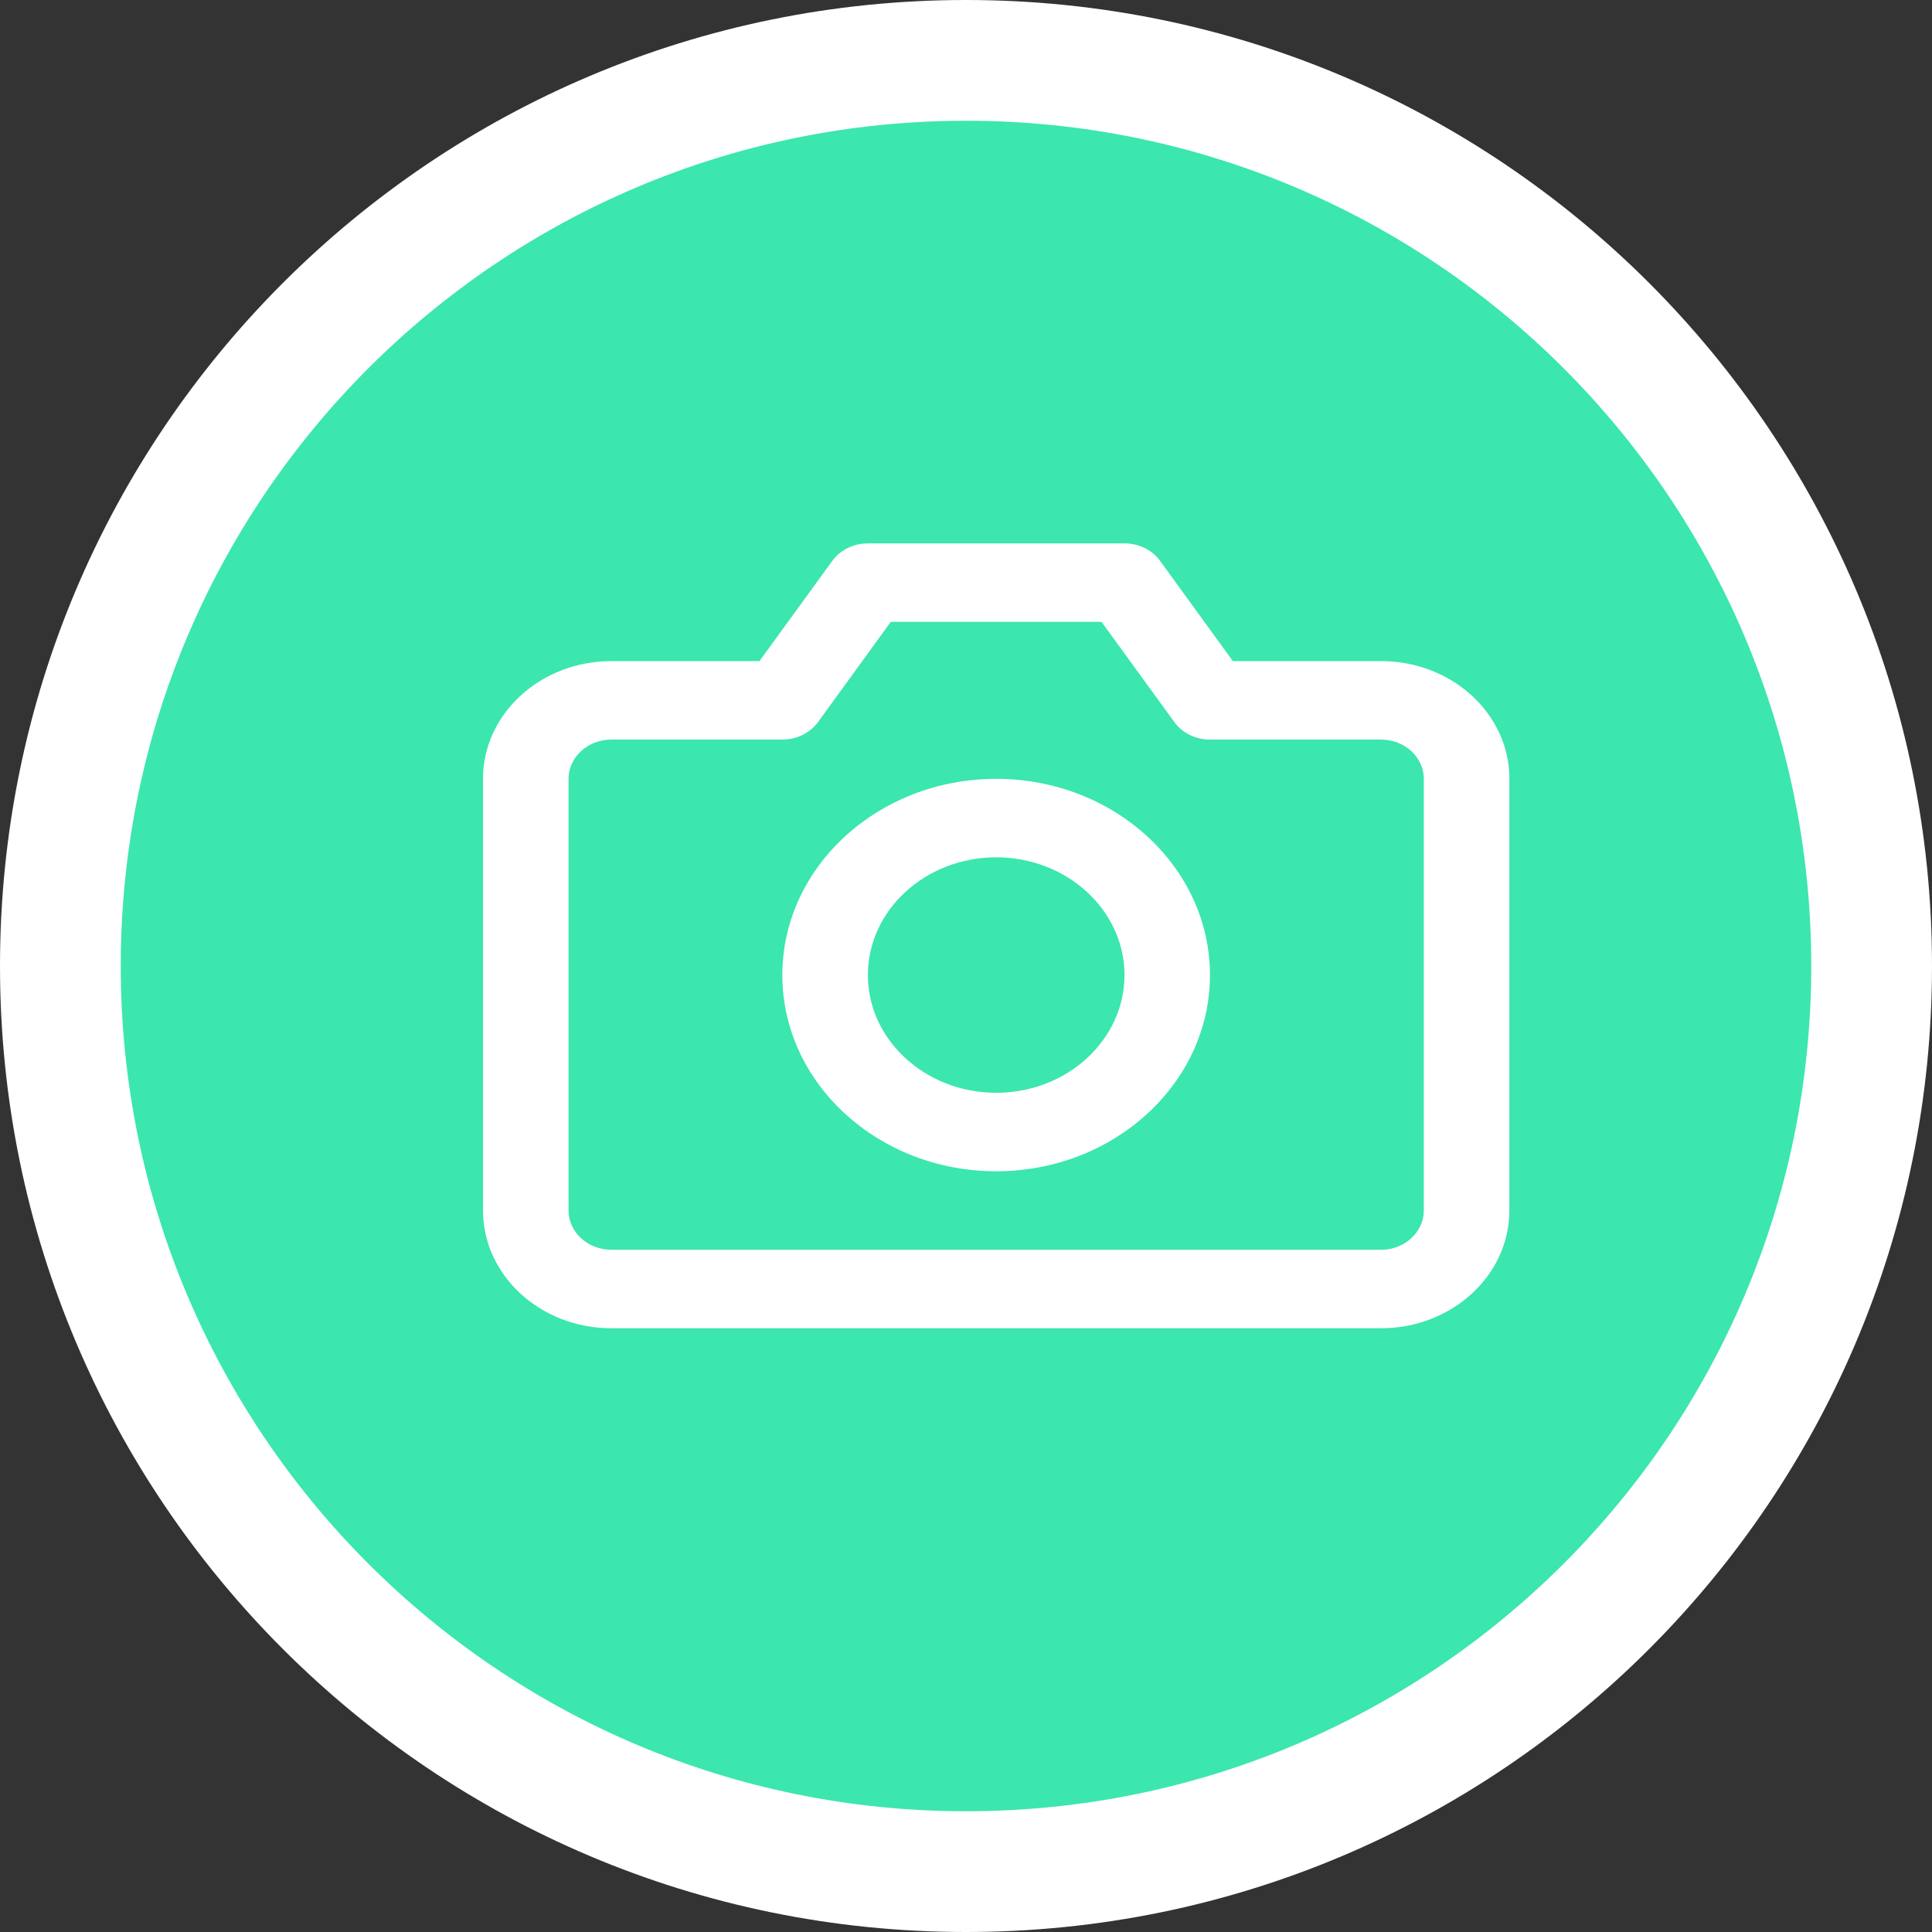<svg width="32" height="32" viewBox="0 0 32 32" fill="none" xmlns="http://www.w3.org/2000/svg">
<rect x="0" y="0" width="32" height="32" fill="#333333" stroke="none"/>
<path fill-rule="evenodd" clip-rule="evenodd" d="M16 32C24.837 32 32 24.837 32 16C32 7.163 24.837 0 16 0C7.163 0 0 7.163 0 16C0 24.837 7.163 32 16 32Z" fill="white"/>
<path fill-rule="evenodd" clip-rule="evenodd" d="M16 30C23.732 30 30 23.732 30 16C30 8.268 23.732 2 16 2C8.268 2 2 8.268 2 16C2 23.732 8.268 30 16 30Z" fill="#3BE6AF"/>
<path fill-rule="evenodd" clip-rule="evenodd" d="M10.125 22C8.953 22 8 21.125 8 20.049V12.9C8 11.825 8.953 10.95 10.125 10.95H12.579L13.786 9.289C13.9 9.132 14.083 9.028 14.287 9.005L14.375 9H18.625C18.862 9 19.083 9.108 19.214 9.289L20.42 10.95H22.875C24 10.95 24.932 11.756 24.997 12.786L25 12.9V20.049C25 21.125 24.046 22 22.875 22L10.125 22ZM9.417 12.9V20.049C9.417 20.408 9.735 20.7 10.125 20.7H22.875C23.265 20.7 23.583 20.408 23.583 20.049V12.9C23.583 12.542 23.265 12.25 22.875 12.25H20.042C19.805 12.25 19.584 12.142 19.452 11.961L18.245 10.3H14.754L13.548 11.961C13.433 12.118 13.251 12.222 13.046 12.245L12.958 12.25H10.125C9.735 12.25 9.417 12.542 9.417 12.9ZM12.958 16.15C12.958 14.358 14.547 12.9 16.5 12.9C18.452 12.9 20.041 14.358 20.041 16.15C20.041 17.942 18.452 19.4 16.5 19.4C14.547 19.4 12.958 17.942 12.958 16.15ZM14.375 16.15C14.375 17.225 15.329 18.1 16.5 18.1C17.672 18.1 18.625 17.225 18.625 16.15C18.625 15.075 17.672 14.2 16.5 14.2C15.329 14.2 14.375 15.075 14.375 16.15Z" fill="white"/>
</svg>
